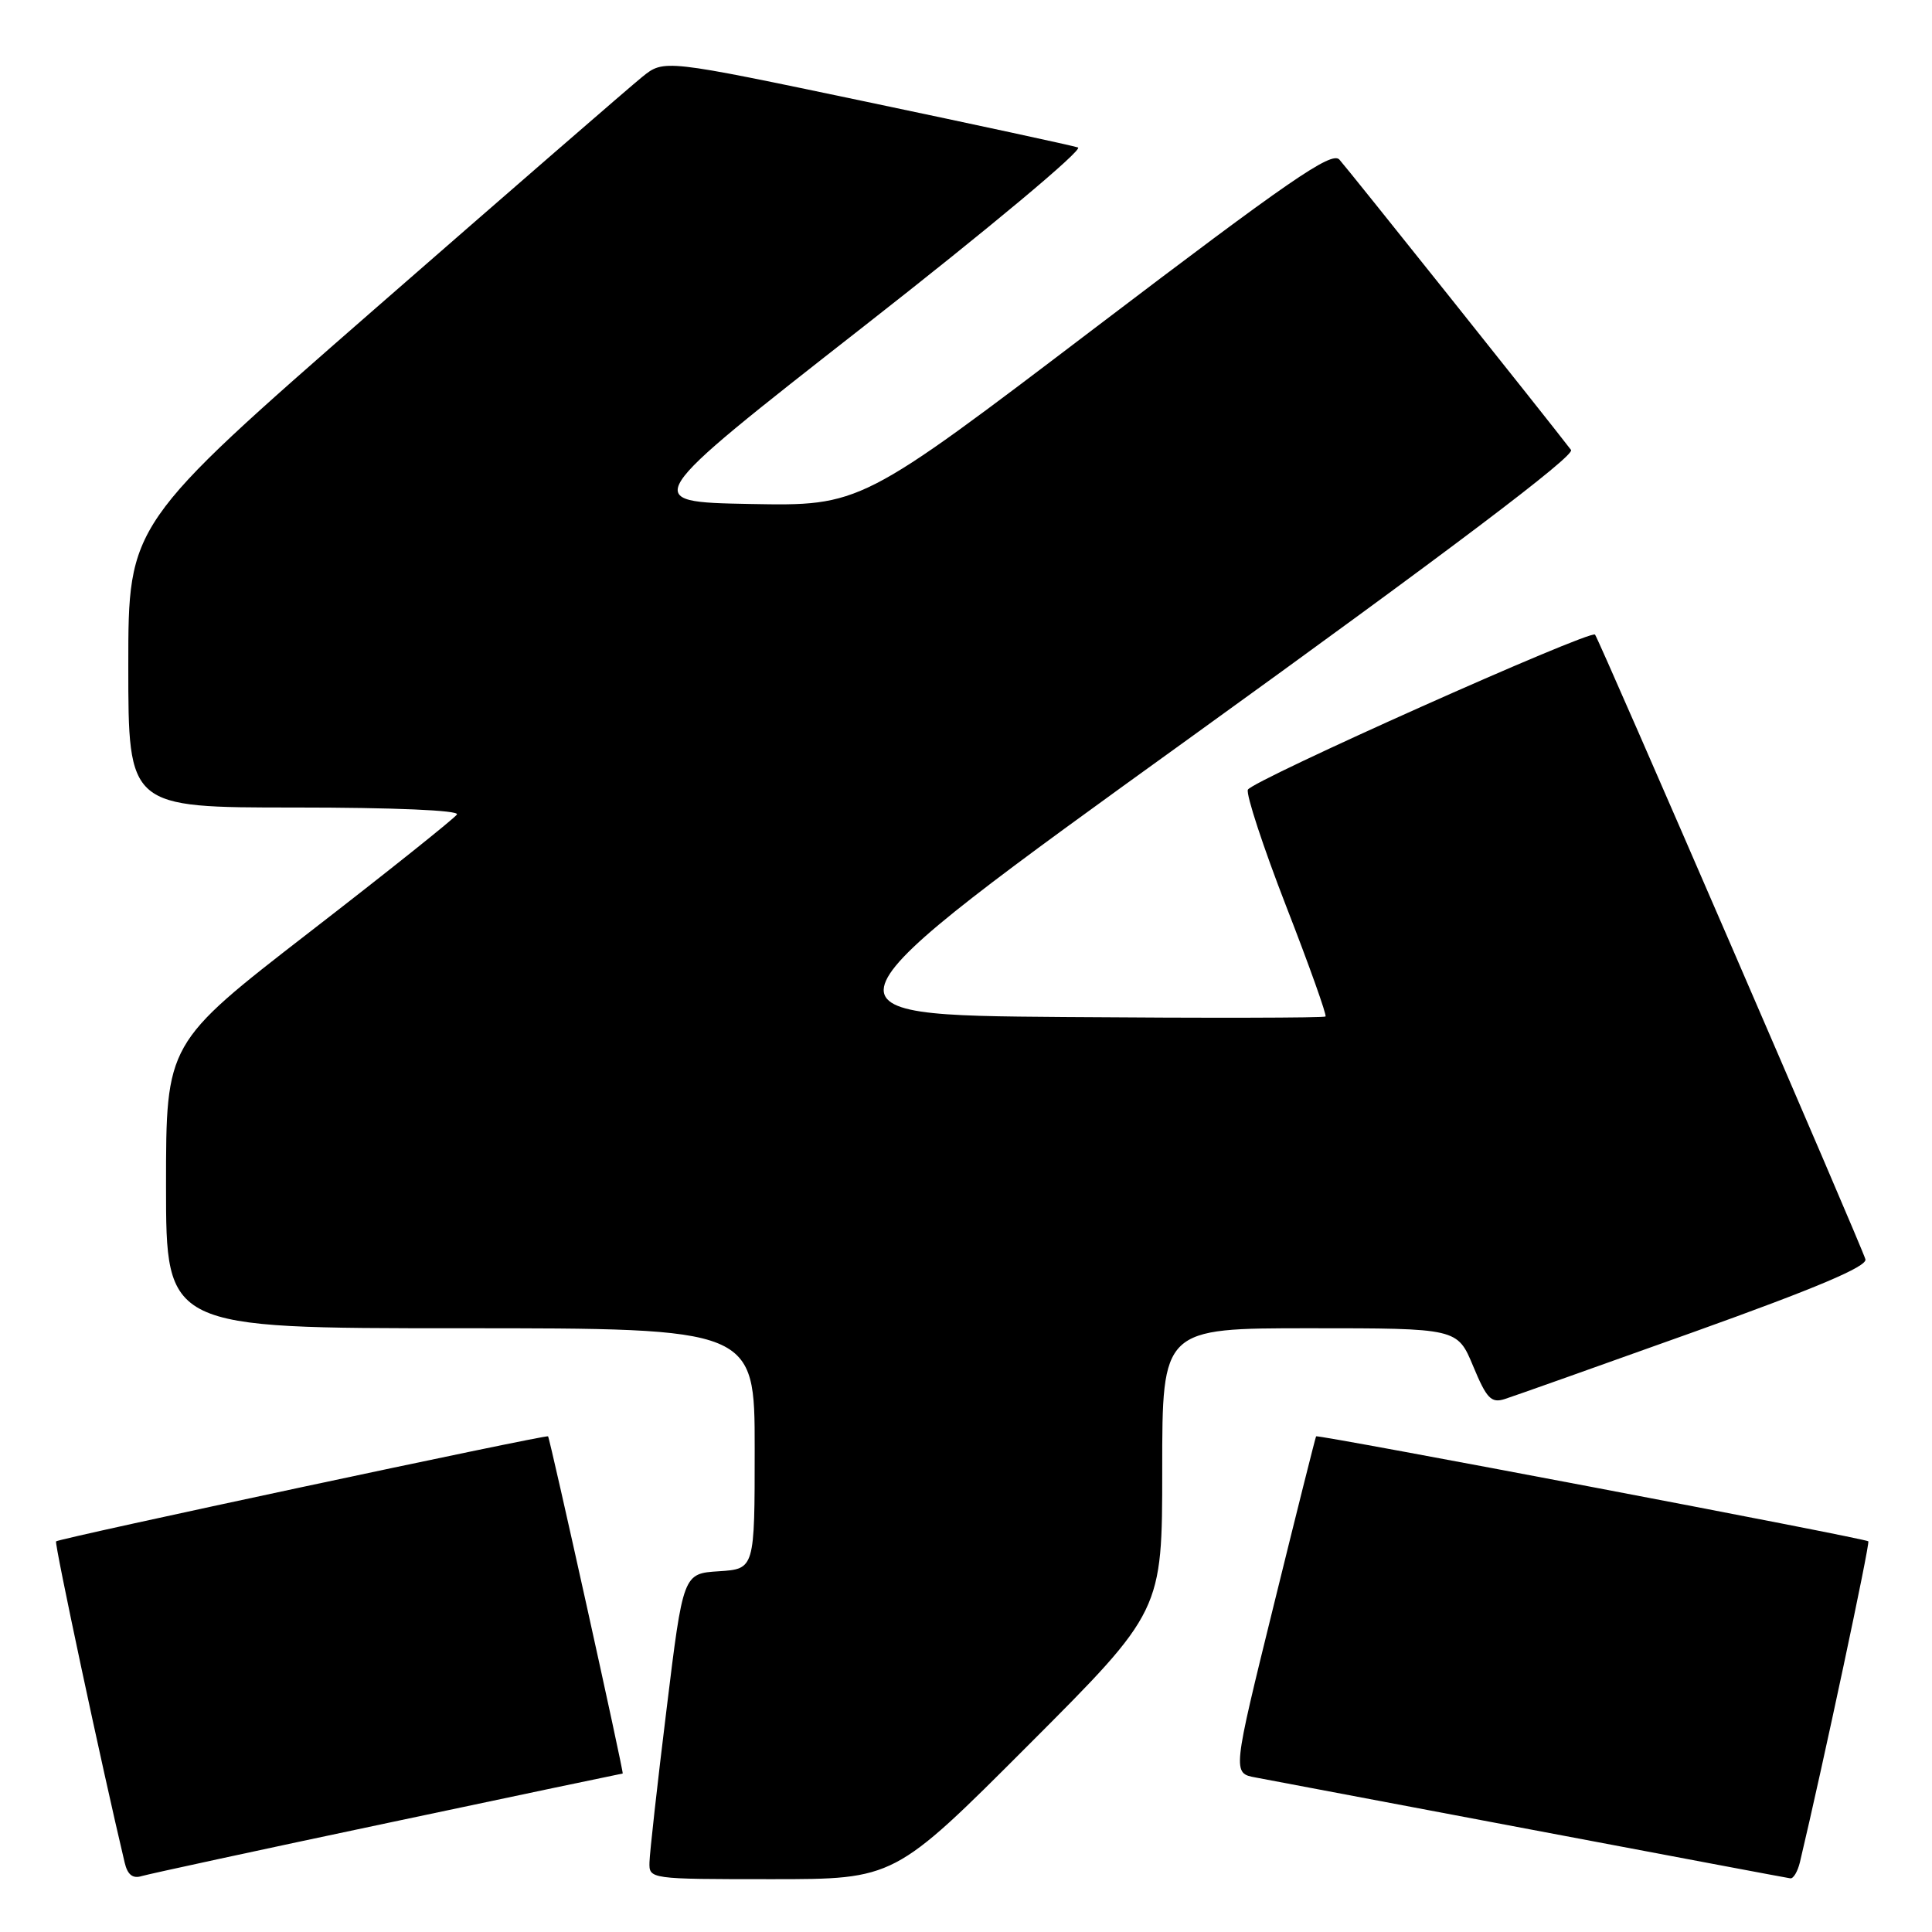 <?xml version="1.0" encoding="UTF-8" standalone="no"?>
<!DOCTYPE svg PUBLIC "-//W3C//DTD SVG 1.1//EN" "http://www.w3.org/Graphics/SVG/1.1/DTD/svg11.dtd" >
<svg xmlns="http://www.w3.org/2000/svg" xmlns:xlink="http://www.w3.org/1999/xlink" version="1.1" viewBox="0 0 256 256">
 <g >
 <path fill="currentColor"
d=" M 51.42 241.54 C 68.42 237.94 82.41 235.00 82.51 235.00 C 82.71 235.00 72.88 190.62 72.62 190.32 C 72.40 190.06 7.82 203.84 7.43 204.24 C 7.18 204.49 13.53 234.24 16.52 246.81 C 16.90 248.42 17.59 248.96 18.78 248.59 C 19.73 248.31 34.41 245.13 51.42 241.54 Z  M 136.26 231.24 C 154.00 213.48 154.00 213.48 154.00 194.74 C 154.00 176.00 154.00 176.00 173.56 176.00 C 193.11 176.00 193.11 176.00 195.20 181.02 C 196.99 185.33 197.59 185.95 199.39 185.38 C 200.55 185.01 211.85 181.00 224.50 176.47 C 240.66 170.68 247.40 167.83 247.18 166.87 C 246.84 165.46 211.94 84.83 211.35 84.09 C 210.77 83.38 165.86 103.45 165.35 104.64 C 165.09 105.26 167.37 112.21 170.42 120.07 C 173.48 127.93 175.82 134.51 175.64 134.69 C 175.46 134.88 159.88 134.91 141.02 134.76 C 106.73 134.50 106.73 134.50 157.88 97.62 C 192.08 72.95 208.74 60.36 208.17 59.62 C 205.10 55.60 178.48 22.24 177.47 21.14 C 176.43 20.02 170.80 23.91 145.13 43.42 C 114.04 67.05 114.04 67.05 99.39 66.78 C 84.74 66.50 84.74 66.50 114.45 43.25 C 131.01 30.30 143.58 19.80 142.84 19.54 C 142.10 19.29 129.46 16.56 114.74 13.47 C 87.99 7.86 87.99 7.86 85.11 10.18 C 83.52 11.46 67.55 25.32 49.61 40.98 C 17.00 69.46 17.00 69.46 17.00 88.23 C 17.00 107.00 17.00 107.00 39.06 107.00 C 52.17 107.00 60.89 107.37 60.55 107.92 C 60.24 108.42 51.44 115.45 40.99 123.53 C 22.00 138.23 22.00 138.23 22.00 157.12 C 22.00 176.00 22.00 176.00 61.00 176.00 C 100.00 176.00 100.00 176.00 100.00 191.95 C 100.00 207.89 100.00 207.89 95.26 208.20 C 90.52 208.50 90.52 208.50 88.32 226.50 C 87.10 236.40 86.09 245.51 86.06 246.75 C 86.00 248.99 86.05 249.00 102.26 249.00 C 118.52 249.00 118.52 249.00 136.26 231.24 Z  M 238.50 246.75 C 241.55 233.91 247.82 204.48 247.56 204.23 C 247.18 203.84 174.60 190.05 174.39 190.32 C 174.31 190.42 171.78 200.50 168.77 212.73 C 163.29 234.96 163.29 234.96 166.39 235.53 C 168.10 235.85 184.57 238.96 203.00 242.45 C 221.43 245.93 236.83 248.84 237.23 248.89 C 237.63 248.95 238.20 247.99 238.50 246.75 Z "/>
</g>
</svg>